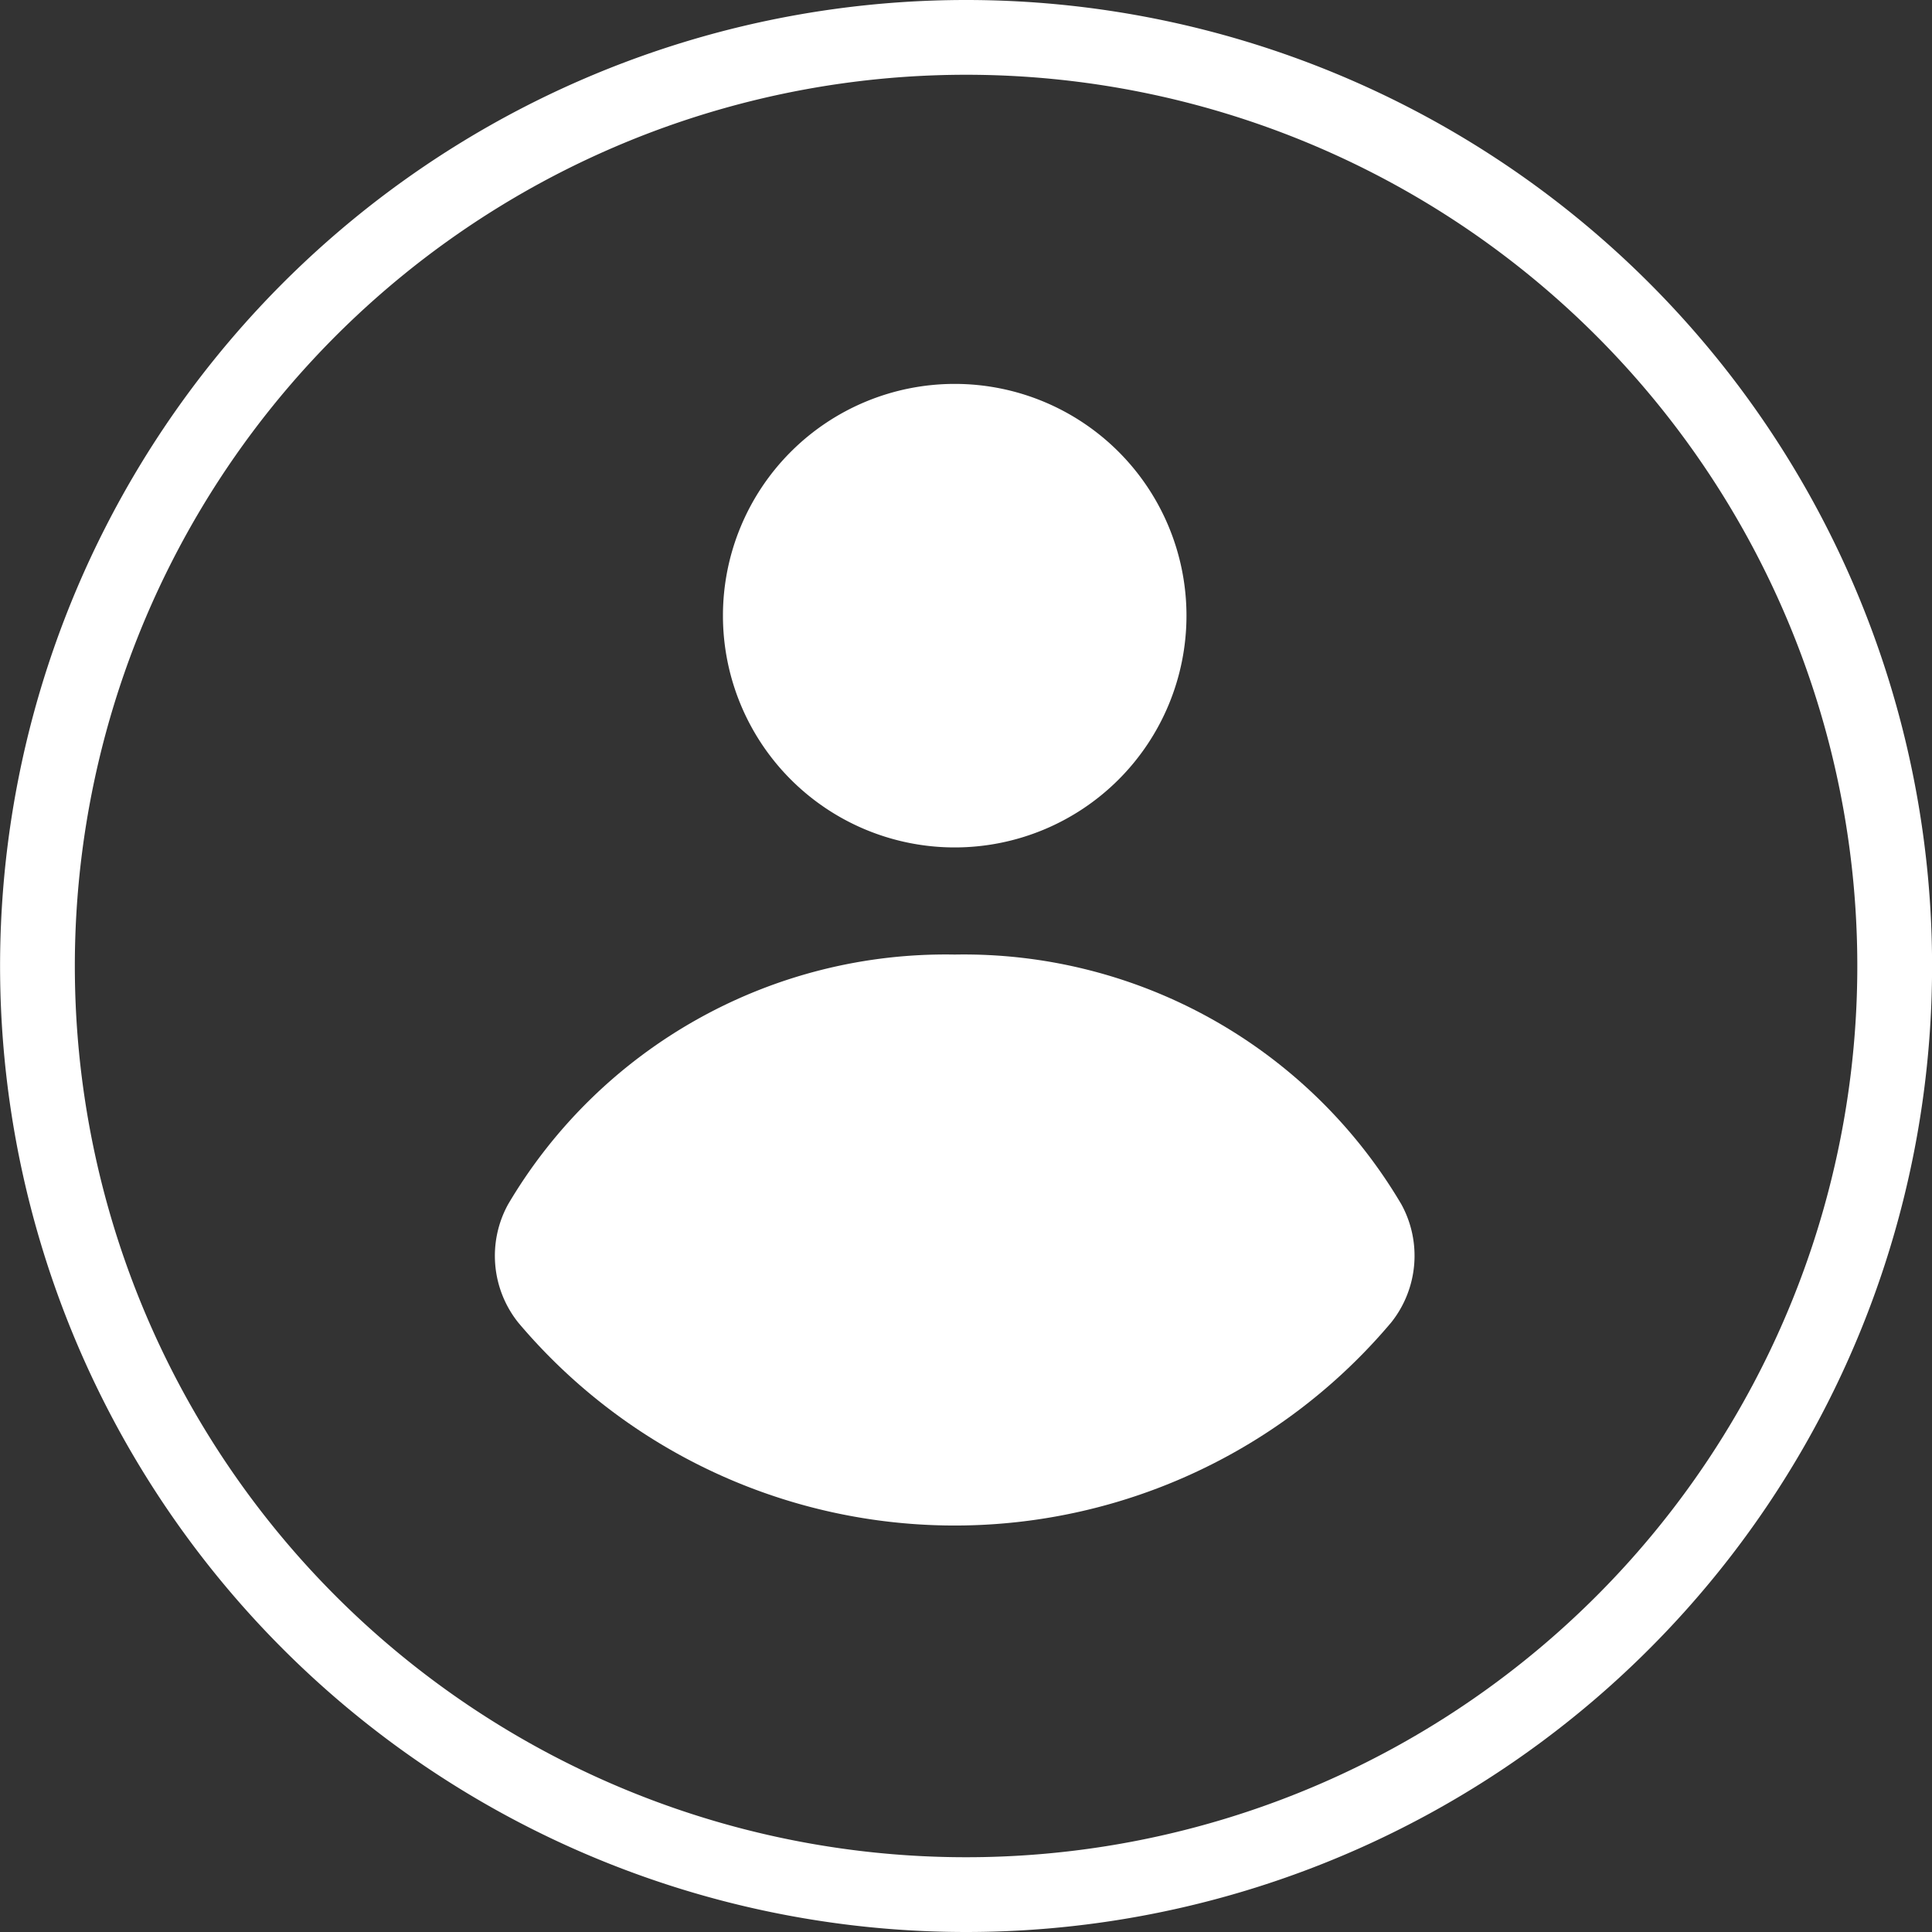 <svg xmlns="http://www.w3.org/2000/svg" width="25.842" height="25.842" viewBox="0 0 25.842 25.842">
  <rect x="0" y="0" width="25.842" height="25.842" fill="#333333" stroke="none"/>
  <g id="Group_2011" data-name="Group 2011" transform="translate(-346.989 -657.043)">
    <path id="_2_Avatar_2" data-name="2 Avatar_2" d="M17.151,4.73a12.421,12.421,0,1,0,8.783,3.638A12.421,12.421,0,0,0,17.151,4.73Z" transform="translate(342.76 652.813)" fill="none" stroke="#fff" stroke-width="1"/>
    <path id="Path" d="M3.1,0A3.1,3.1,0,1,1,0,3.1,3.1,3.1,0,0,1,3.1,0Z" transform="translate(356.659 662.178)" fill="#fff"/>
    <path id="Path-2" data-name="Path" d="M11.985,4.925a7.634,7.634,0,0,1-11.671,0A1.431,1.431,0,0,1,.176,3.341,6.794,6.794,0,0,1,6.15,0a6.794,6.794,0,0,1,5.974,3.34,1.431,1.431,0,0,1-.138,1.584Z" transform="translate(353.609 669.811)" fill="#fff"/>
  </g>
</svg>
